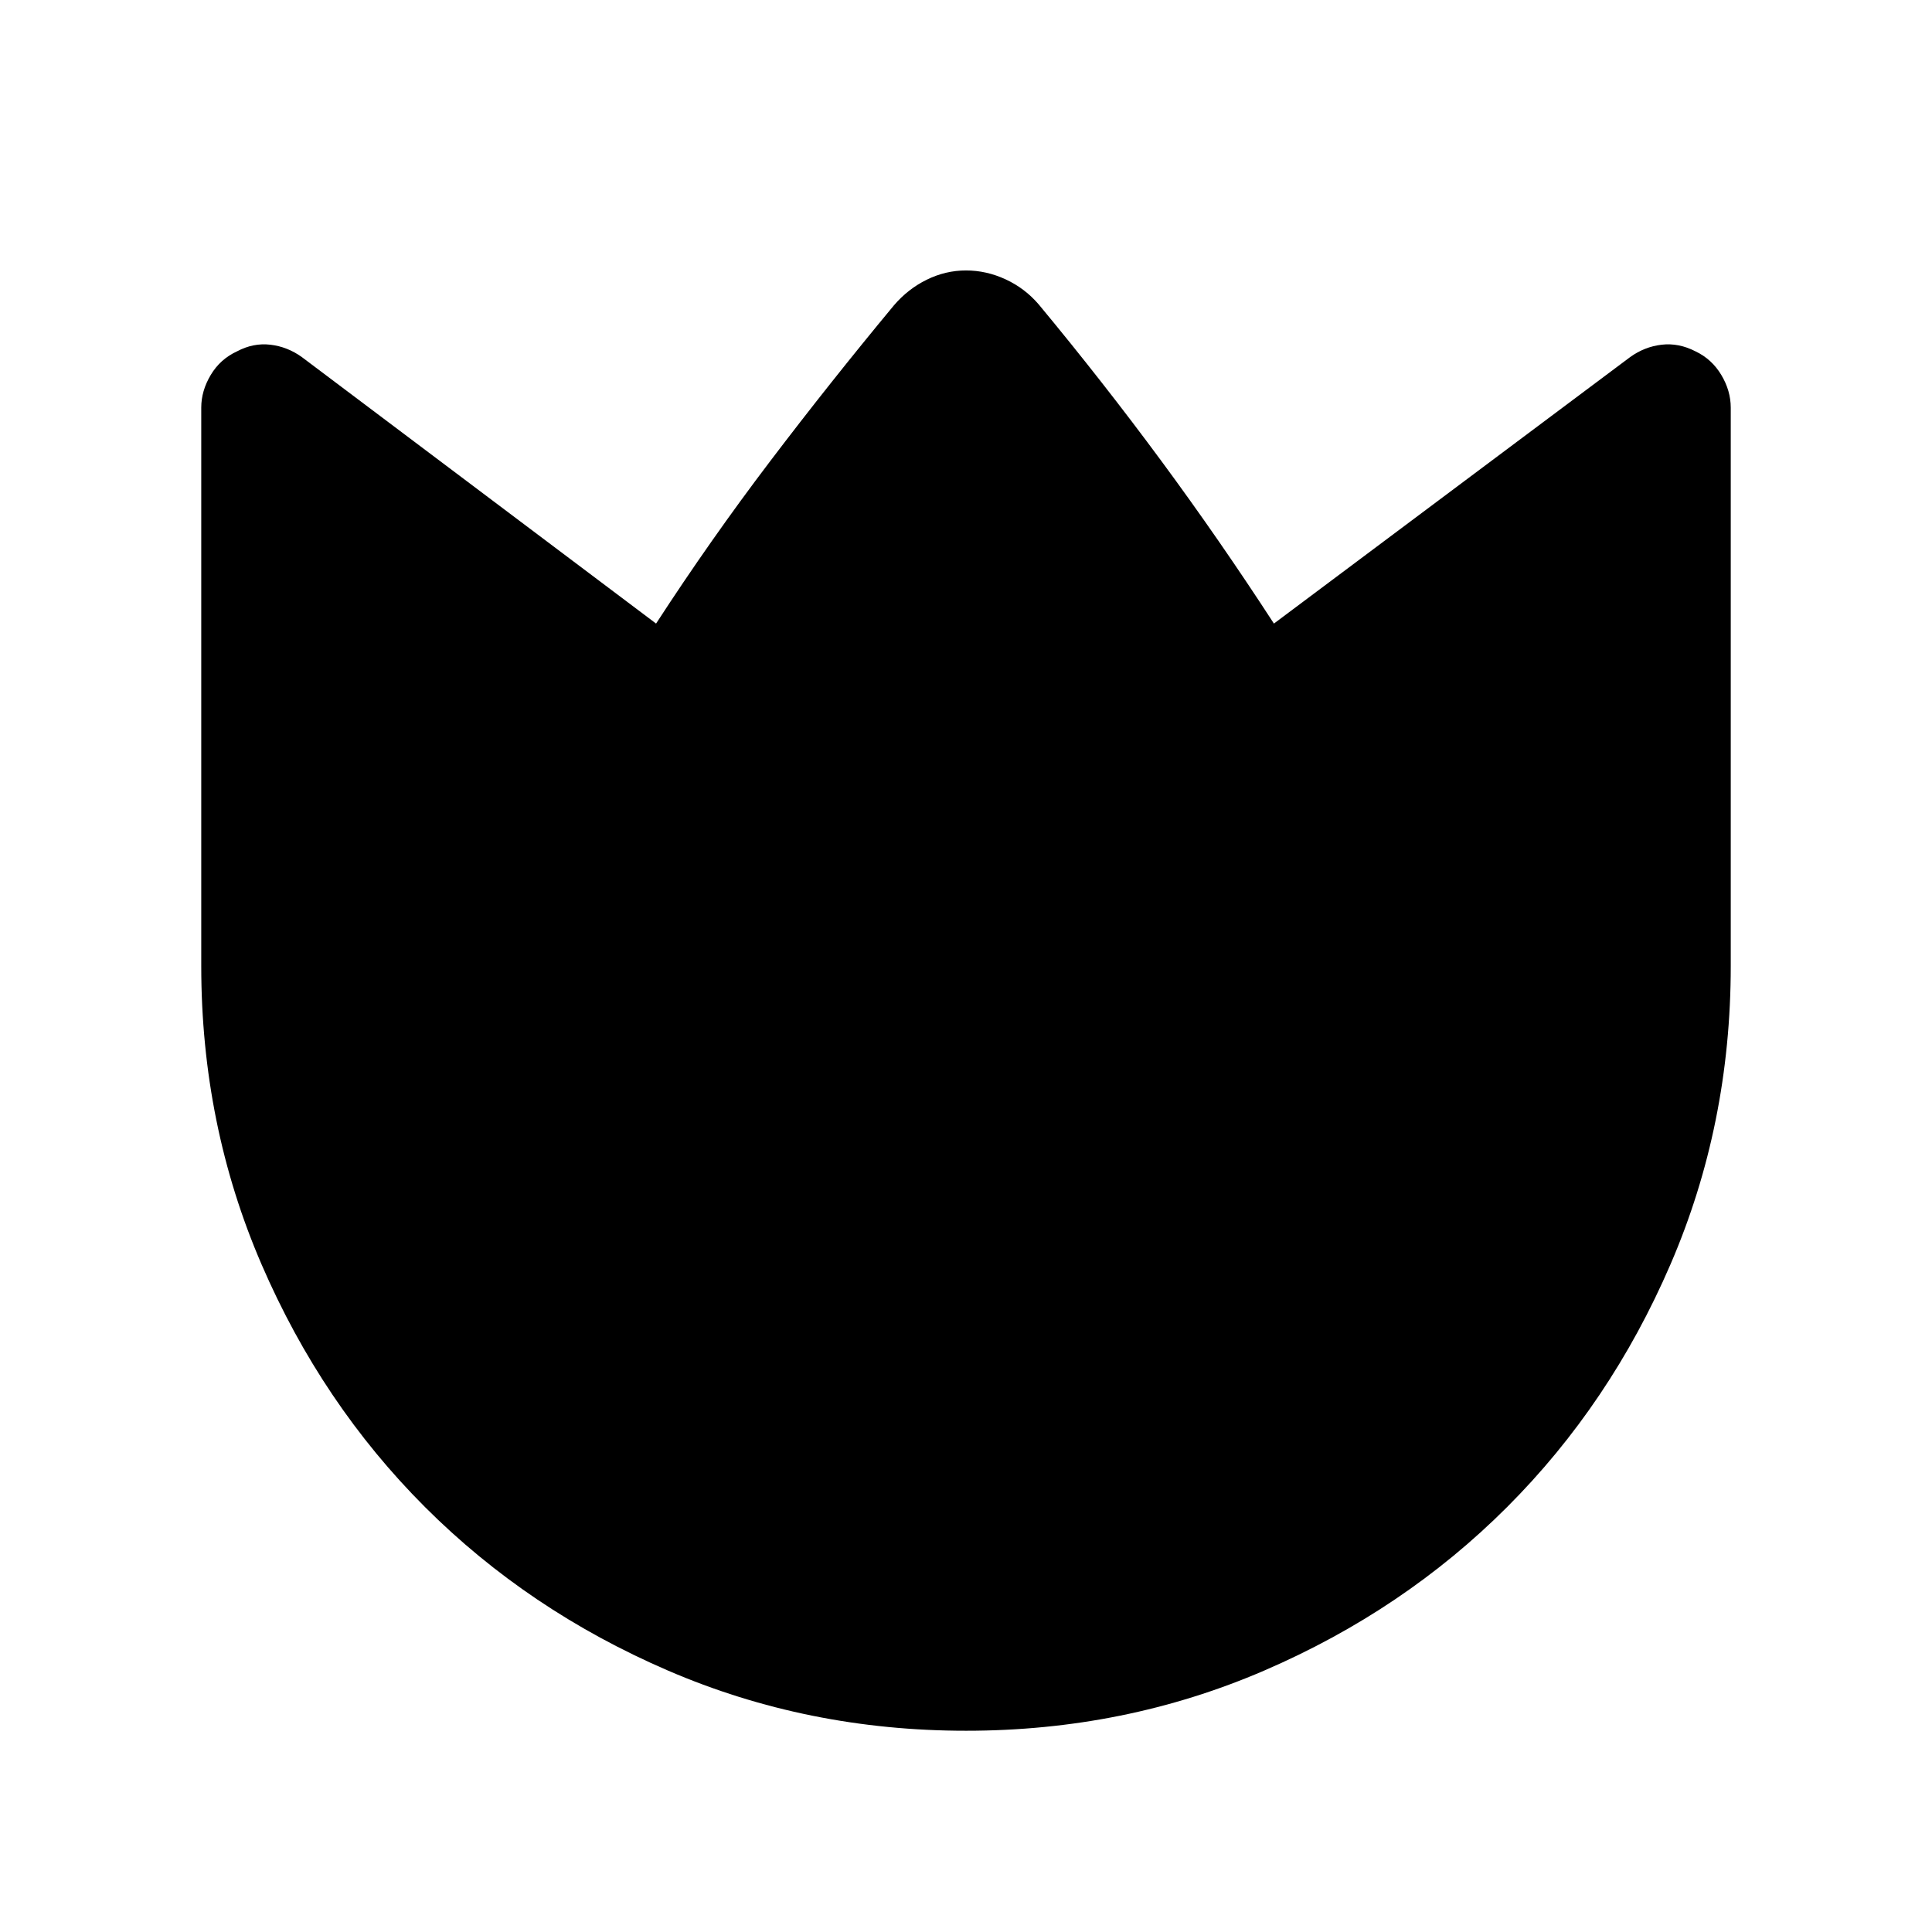 <svg xmlns="http://www.w3.org/2000/svg" height="40" viewBox="0 -960 960 960" width="40"><path d="M516.256-808.588q31.897 38.461 60.808 77.641 28.91 39.18 55.936 80.795l176.999-132.41q7.154-5.153 15.641-6.153t16.846 3.301q8.102 3.852 12.807 11.706 4.706 7.854 4.706 16.274V-480q0 78.85-29.92 148.199-29.92 69.35-81.21 120.65-51.291 51.3-120.629 81.225-69.337 29.925-148.173 29.925t-148.204-29.925q-69.369-29.925-120.682-81.225-51.314-51.3-81.247-120.65Q100.001-401.15 100.001-480v-277.463q0-8.329 4.706-16.214 4.705-7.885 13.064-11.737 8.102-4.301 16.589-3.301 8.487 1 15.641 6.153L326-650.152q27.026-41.615 56.629-80.603 29.602-38.987 61.5-77.449 7-8.205 16.359-12.807 9.358-4.603 19.512-4.603t19.755 4.457q9.602 4.456 16.501 12.569Z"/></svg>